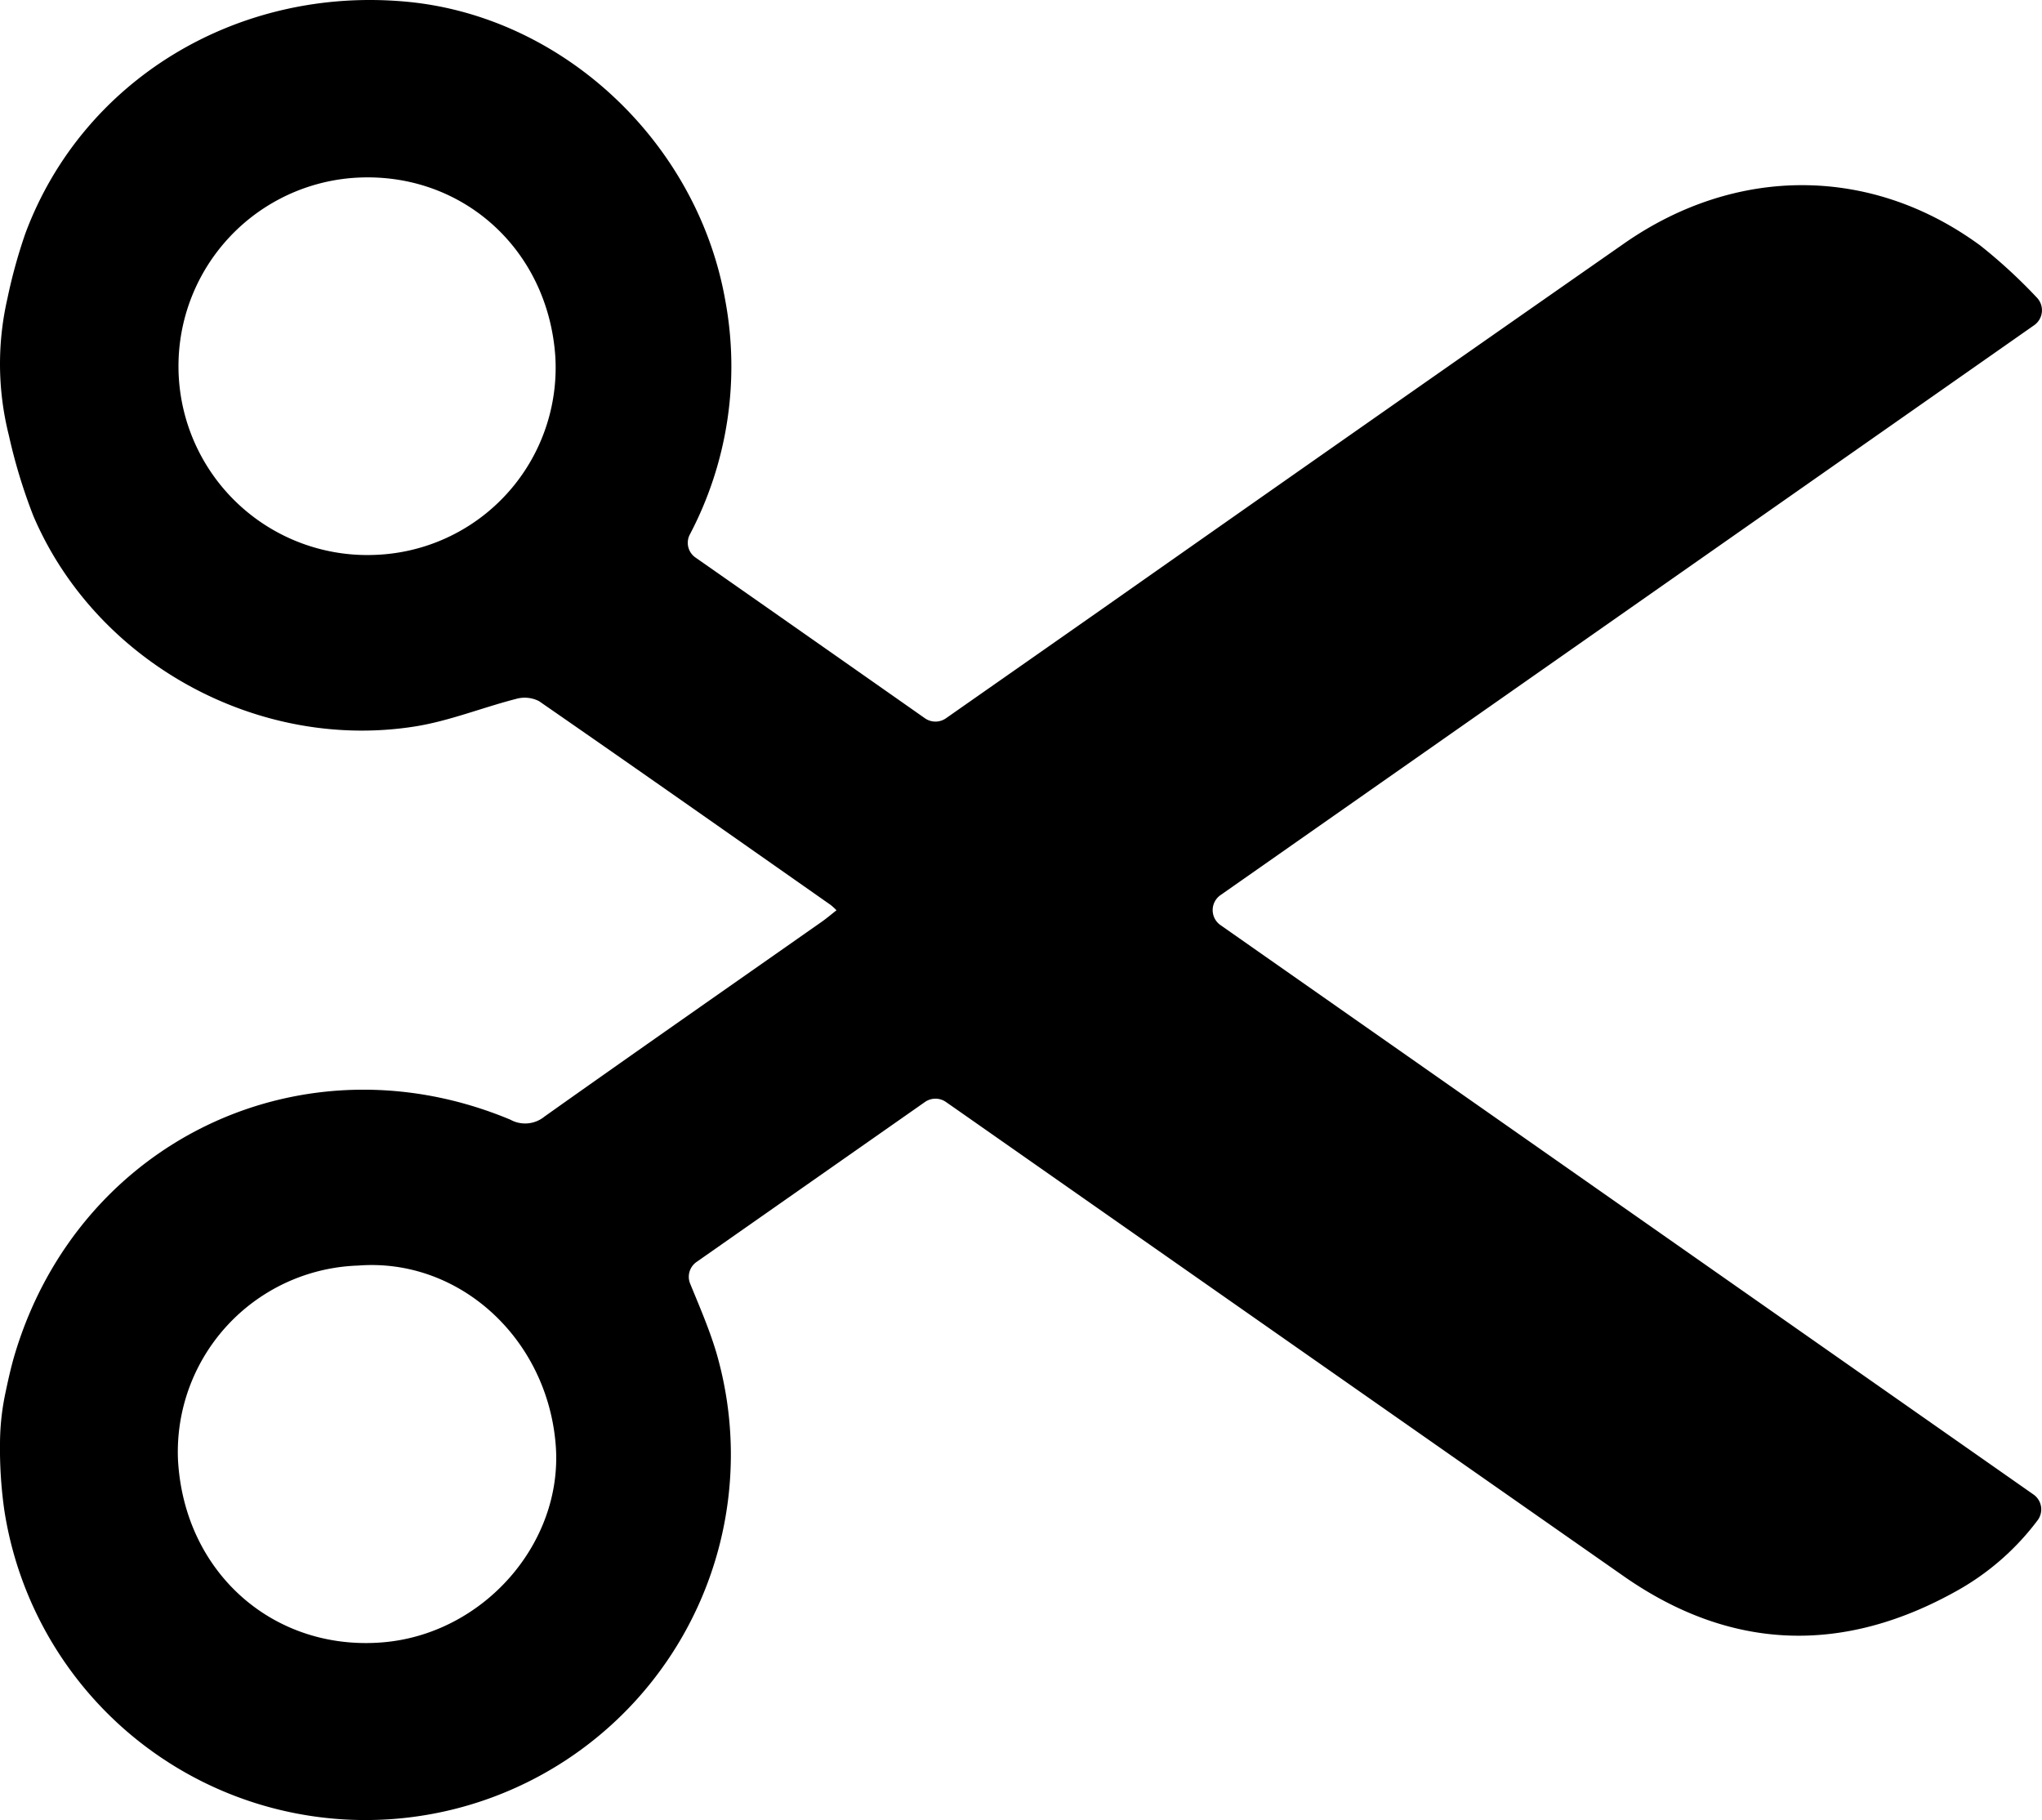 <svg xmlns="http://www.w3.org/2000/svg" viewBox="0 0 312 278.09"><g id="Livello_2" data-name="Livello 2"><g id="Livello_1-2" data-name="Livello 1"><path d="M310.81,49.68a2.79,2.79,0,0,0,.36-4.26,80.59,80.59,0,0,0-8.6-7.91c-16.63-12.21-37.27-12.27-54.41-.32q-39.6,27.63-79.1,55.38c-8.14,5.71-16.29,11.4-24.53,17.17a2.8,2.8,0,0,1-3.2,0q-17.61-12.36-35.09-24.58a2.73,2.73,0,0,1-.84-3.5v0a55.12,55.12,0,0,0,5.4-35.85C106.51,21.71,86,2.47,62.1.26,36.31-2.13,12.62,12.18,3.87,35.68a80.24,80.24,0,0,0-2.74,9.94A44.81,44.81,0,0,0,0,55.61H0A44.83,44.83,0,0,0,1.36,66.54,83.56,83.56,0,0,0,5.1,78.83c9.55,22.34,34.19,35.92,58.21,32.17,5.27-.82,10.34-2.89,15.53-4.22a4.81,4.81,0,0,1,3.52.34c14.9,10.31,29.73,20.74,44.58,31.15a10.85,10.85,0,0,1,.87.8c-.82.64-1.56,1.28-2.36,1.83-14.09,9.88-28.21,19.72-42.25,29.68a4.67,4.67,0,0,1-5.22.48c-31.47-13.14-65.74,3-75.66,35.64-.63,2.07-1.09,4.2-1.54,6.34A37.77,37.77,0,0,0,0,220.61v1.56a67,67,0,0,0,.65,8.49v0a55.83,55.83,0,1,0,108.79-24.05c-1.06-3.55-2.56-7-4-10.52a2.76,2.76,0,0,1,1-3.3l34.9-24.44a2.8,2.8,0,0,1,3.18,0l2.28,1.59q50.69,35.49,101.39,70.94c16.4,11.41,33.54,11.86,50.89,2.11a39.39,39.39,0,0,0,12.26-10.74,2.77,2.77,0,0,0-.65-3.93l-124.23-87a2.79,2.79,0,0,1,0-4.55ZM57.39,84.77a28.85,28.85,0,0,1-3.81-57.56C70,25.82,83.72,37.67,84.85,54.51A28.62,28.62,0,0,1,57.39,84.77Zm1,166.15c-16.59,1.33-30.3-10.65-31.2-28a28.49,28.49,0,0,1,27.52-29.57c15.45-1.21,29,11.17,30.21,27.57C86,235.86,73.78,249.69,58.4,250.92Z"/></g></g></svg>